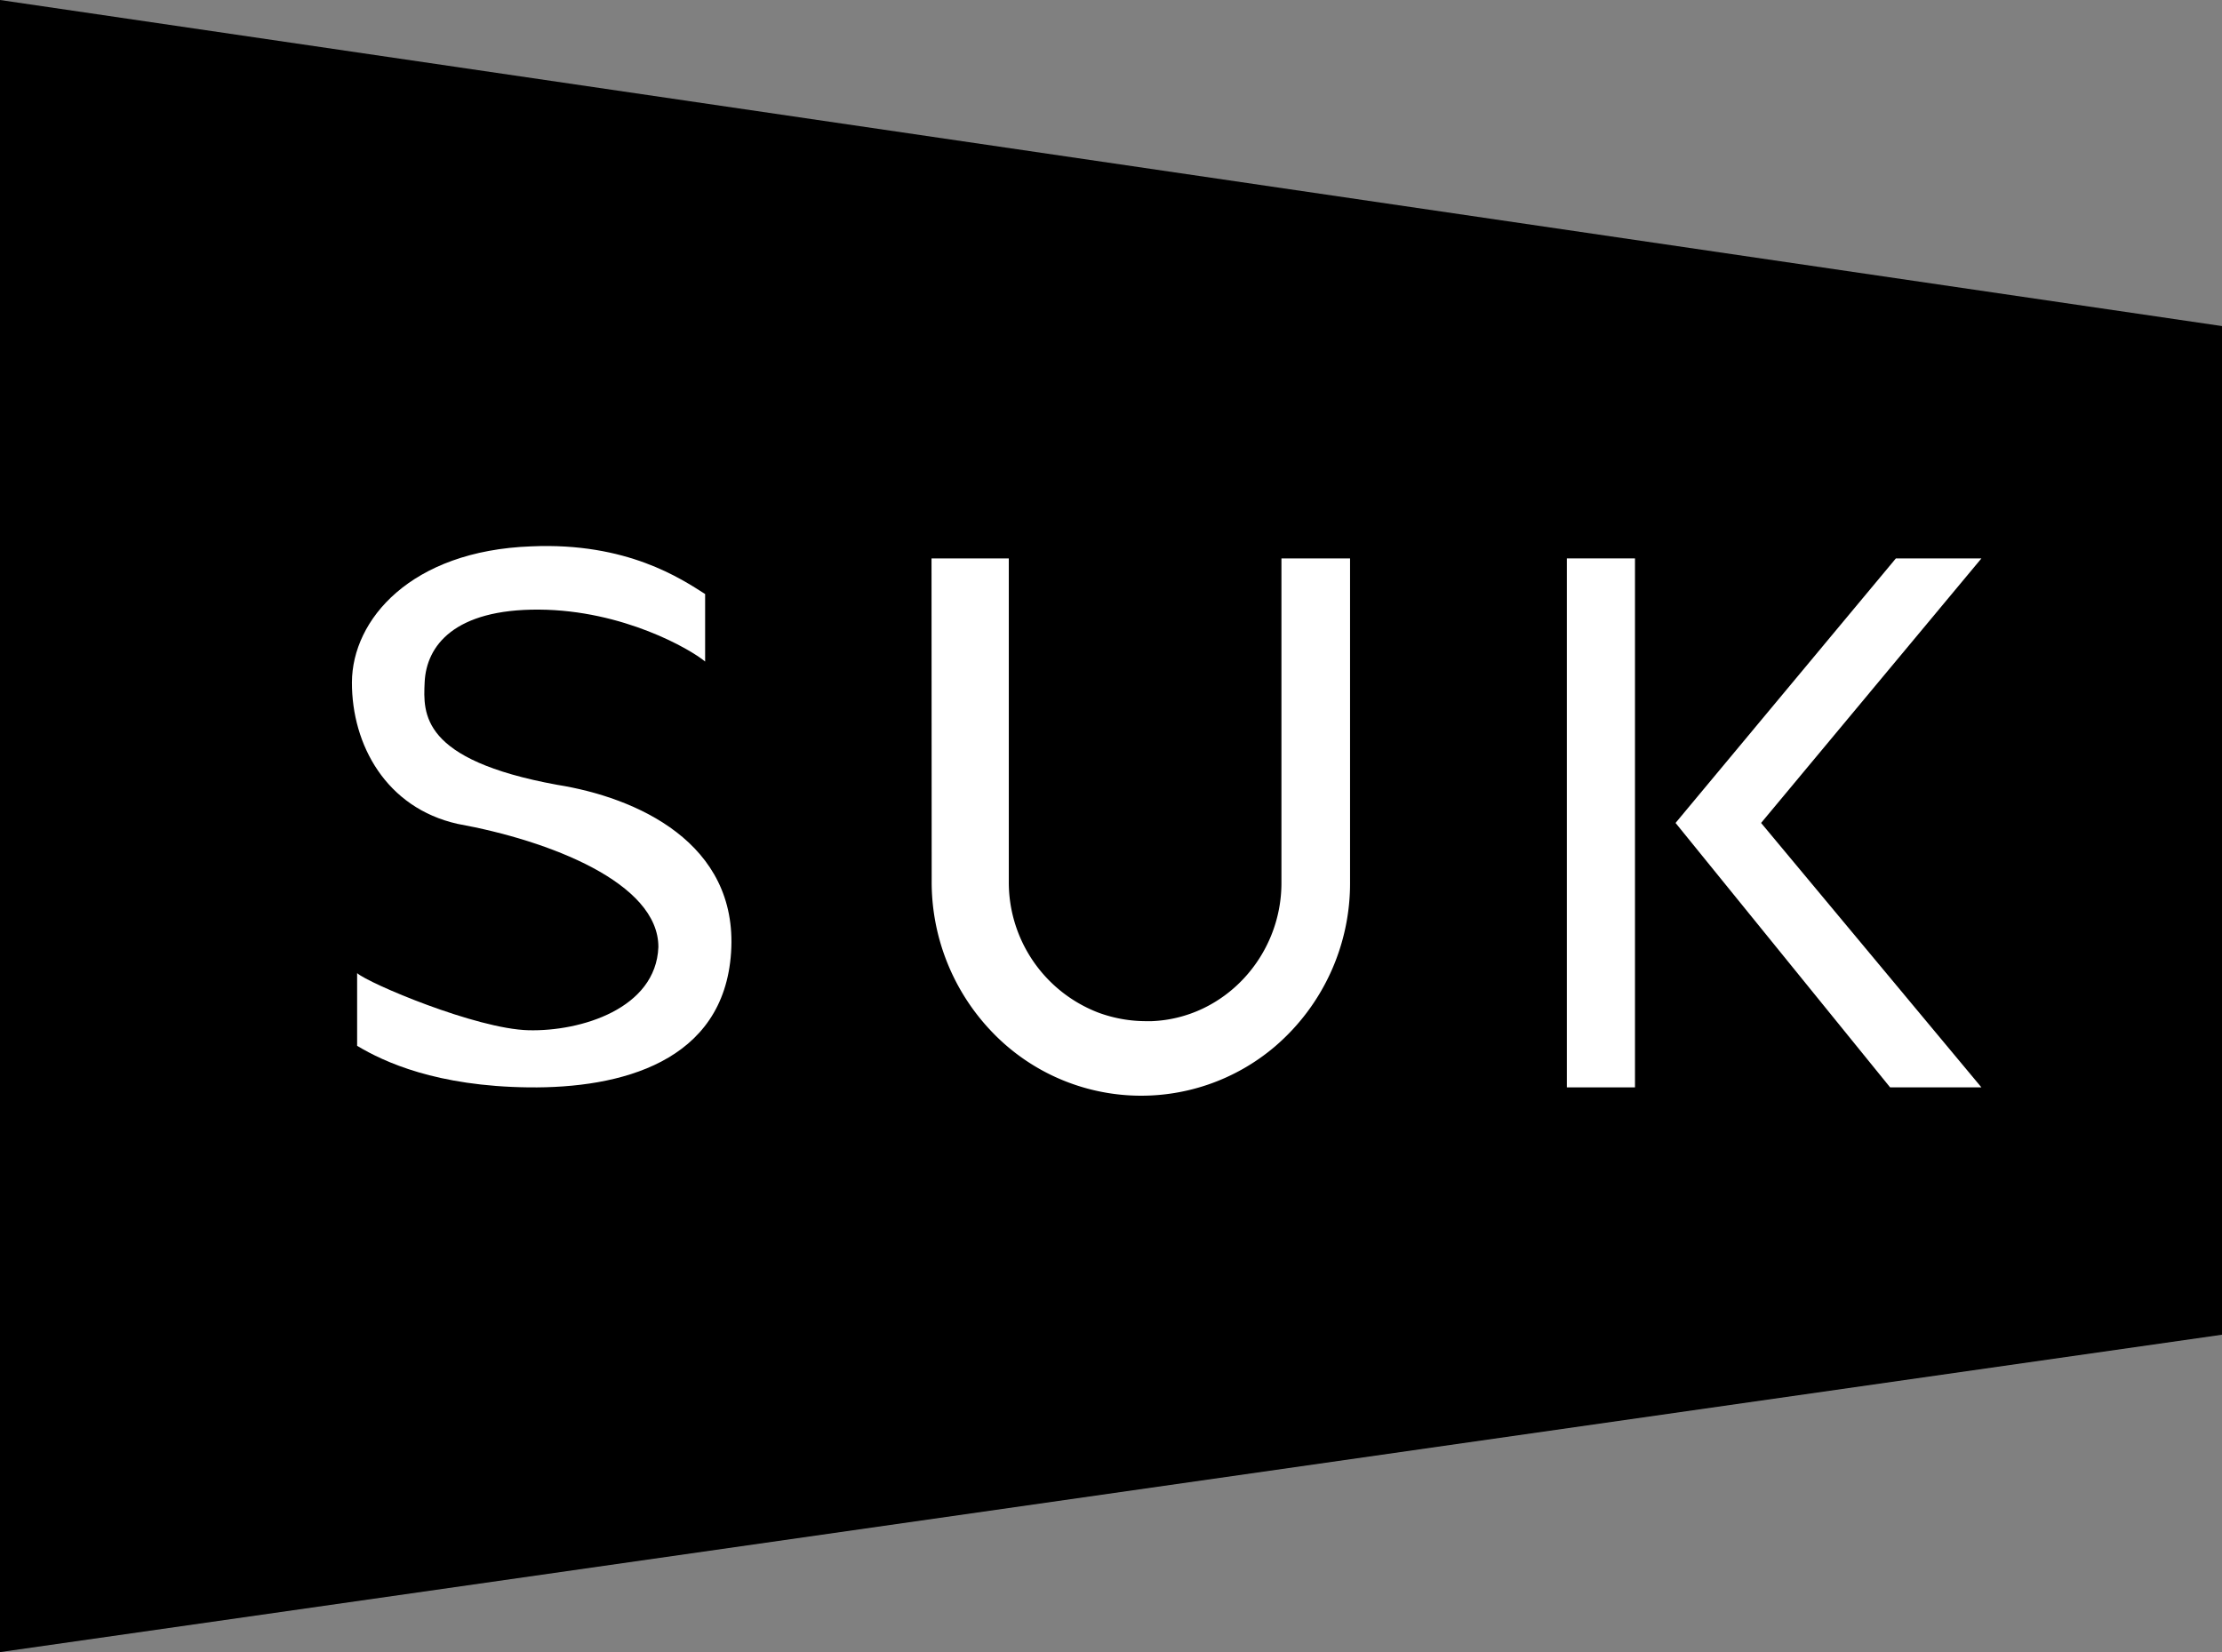 <svg xmlns="http://www.w3.org/2000/svg" viewBox="0 0 427.81 318.14"><rect x="0" y="0" width="427.81" height="318.14" fill="#808080" stroke="none"/><defs><style>.cls-1{fill:#fff;}</style></defs><g id="レイヤー_2" data-name="レイヤー 2"><g id="レイヤー_1-2" data-name="レイヤー 1"><polygon points="0 0 0 318.14 427.81 257.02 427.81 62.79 0 0"/><path class="cls-1" d="M135.76,127.39v-13c-4.53-2.88-15-10-33.48-9.18-23.21.84-34.48,14.13-34.52,26.18s6.61,24.19,20.34,27.26c17.67,3.21,38.72,11.35,38.66,23.74-.48,11.84-14.91,16.25-25,16s-30.87-9.06-33-11v14c5.23,3.14,15.32,7.79,33,8s37.62-4.85,39-26-18.29-29.85-33.53-32.27c-26.3-4.82-25.74-13.73-25.47-19.73.32-7.08,5.76-14.1,22-14S133,125.06,135.76,127.39Z"/><path class="cls-1" d="M179.35,107.53h14.88v62.12A26.87,26.87,0,0,0,211.48,195a26.59,26.59,0,0,0,9,1.64h1.29c14-.57,24.95-12.55,24.95-26.61v-62.5h13.21v62.21a41.38,41.38,0,0,1-14.4,31.73A39.73,39.73,0,0,1,191,198.72a41.68,41.68,0,0,1-11.62-29.26Z"/><rect class="cls-1" x="301.67" y="107.53" width="13.12" height="101.86"/><polygon class="cls-1" points="365.02 107.53 322.6 158.47 363.91 209.39 381.49 209.39 339.07 158.47 381.49 107.53 365.02 107.53"/></g></g></svg>